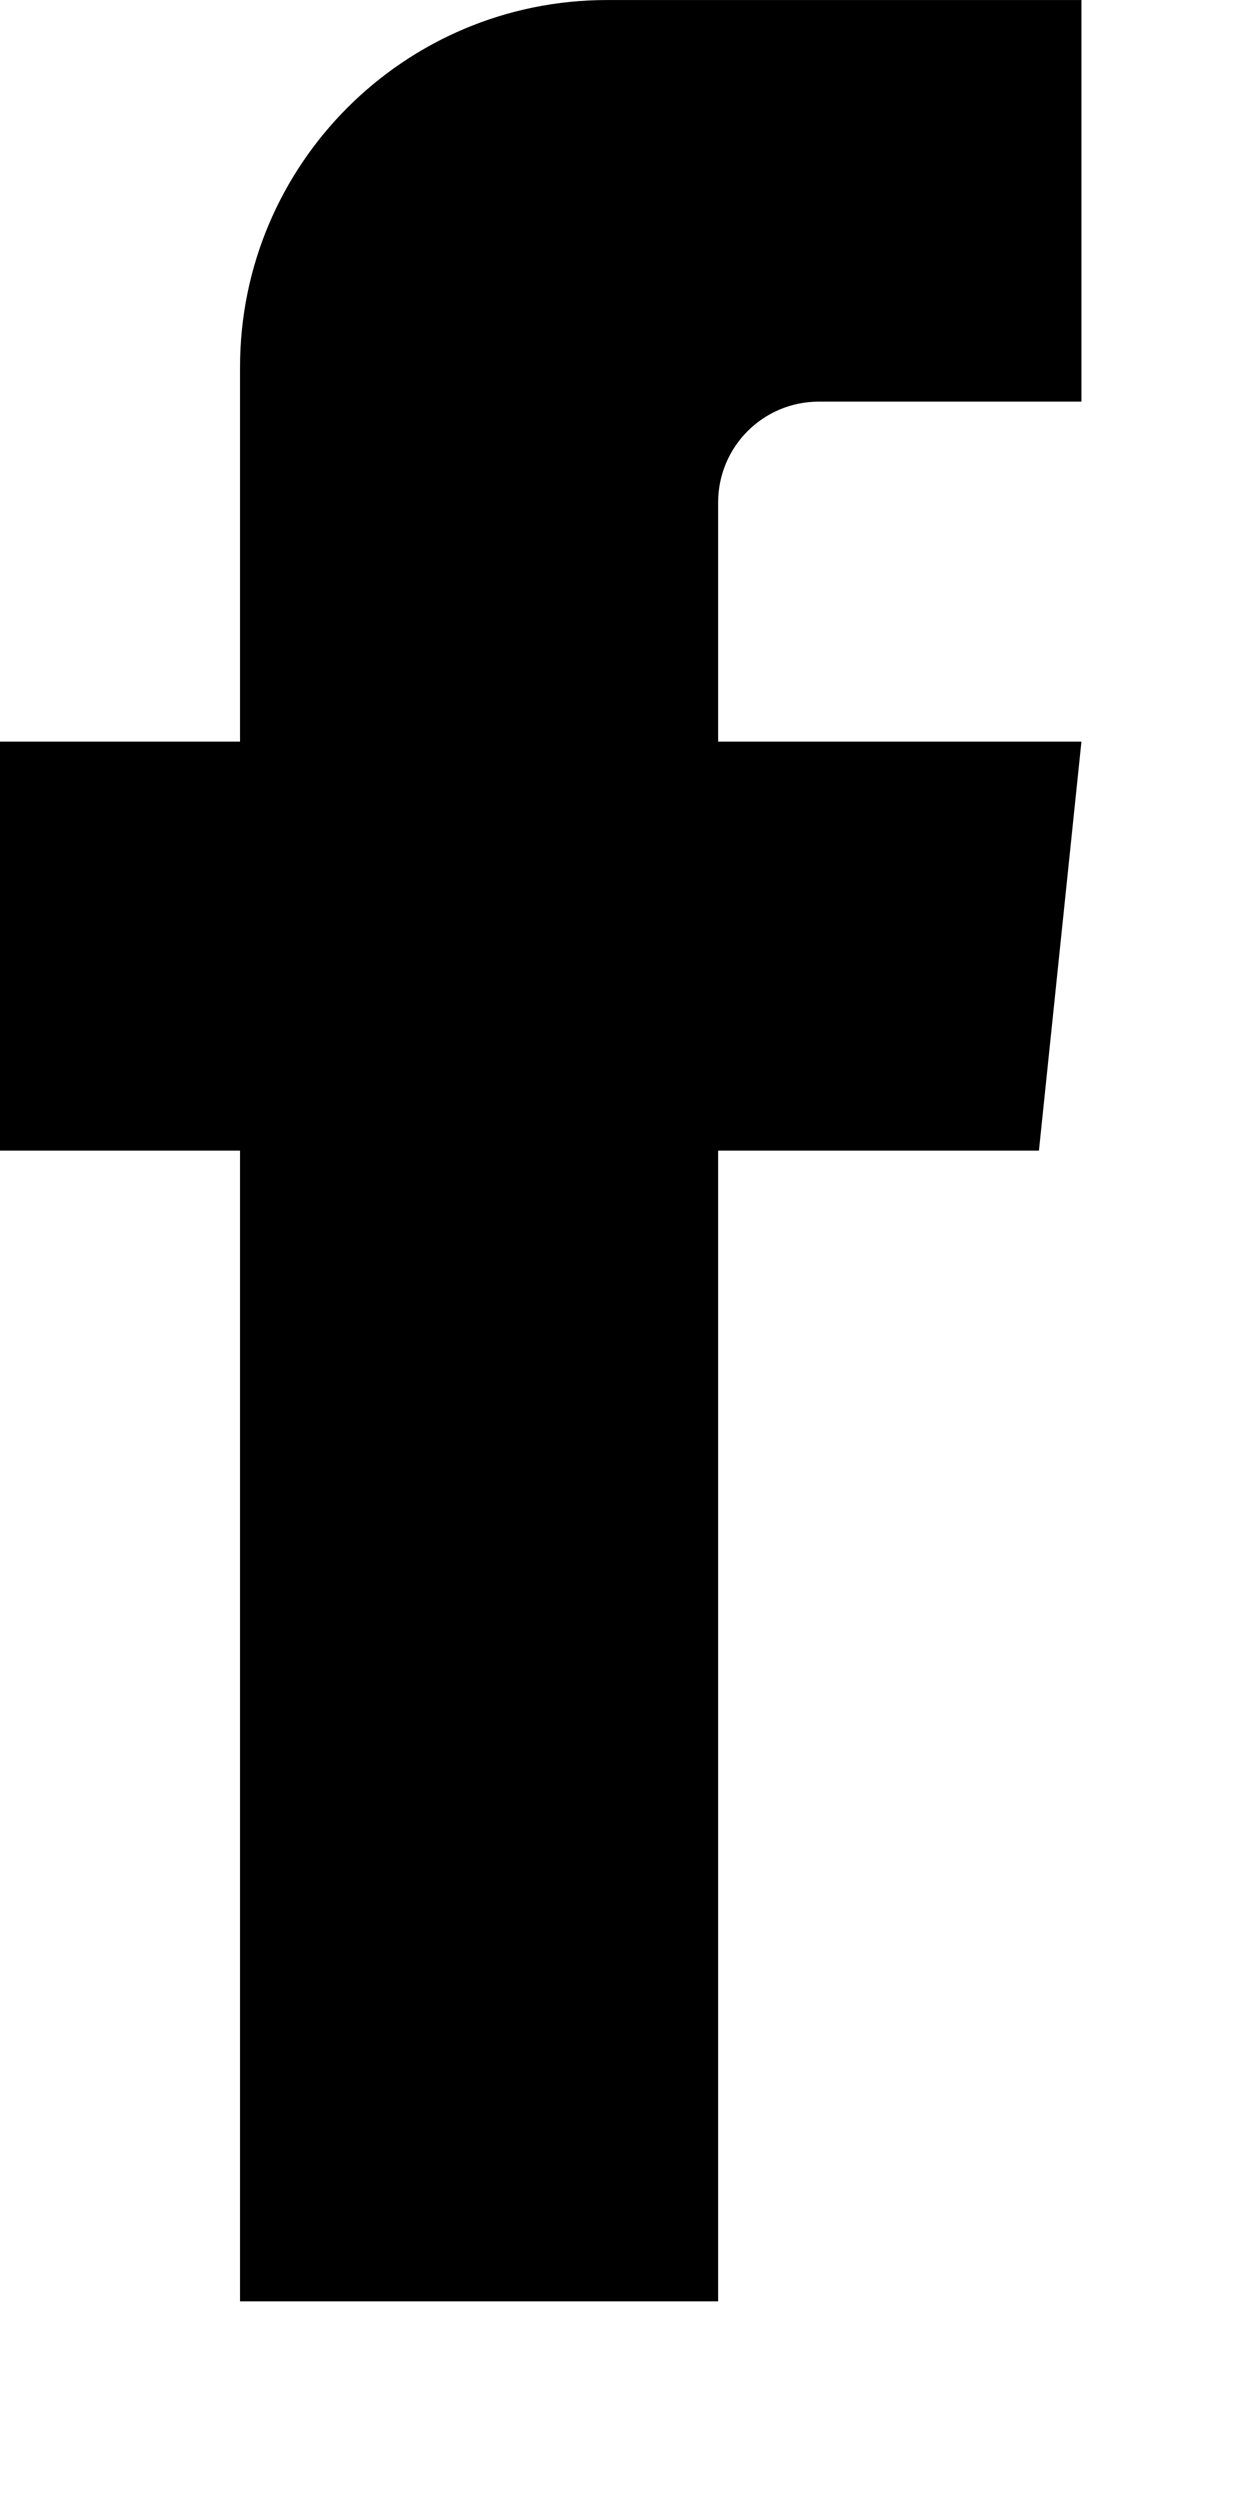 <?xml version="1.0" encoding="UTF-8" standalone="no"?>
<!DOCTYPE svg PUBLIC "-//W3C//DTD SVG 1.1//EN" "http://www.w3.org/Graphics/SVG/1.1/DTD/svg11.dtd">
<svg width="100%" height="100%" viewBox="0 0 3 6" version="1.1" xmlns="http://www.w3.org/2000/svg" xmlns:xlink="http://www.w3.org/1999/xlink" xml:space="preserve" xmlns:serif="http://www.serif.com/" style="fill-rule:evenodd;clip-rule:evenodd;stroke-linejoin:round;stroke-miterlimit:1.414;">
    <g transform="matrix(0.24,0,0,0.24,-138.712,-72.682)">
        <g transform="matrix(1,0,0,1,586.155,321.839)">
            <path d="M0,-14.981L2.626,-14.981L2.626,-18.997L-2.117,-18.997C-4.145,-18.997 -5.788,-17.353 -5.788,-15.326L-5.788,-11.581L-8.189,-11.581L-8.189,-7.491L-5.788,-7.491L-5.788,4.016L-1.007,4.016L-1.007,-7.491L2.201,-7.491L2.626,-11.581L-1.007,-11.581L-1.007,-13.973C-1.007,-14.53 -0.557,-14.981 0,-14.981" style="fill-rule:nonzero;"/>
        </g>
    </g>
</svg>
